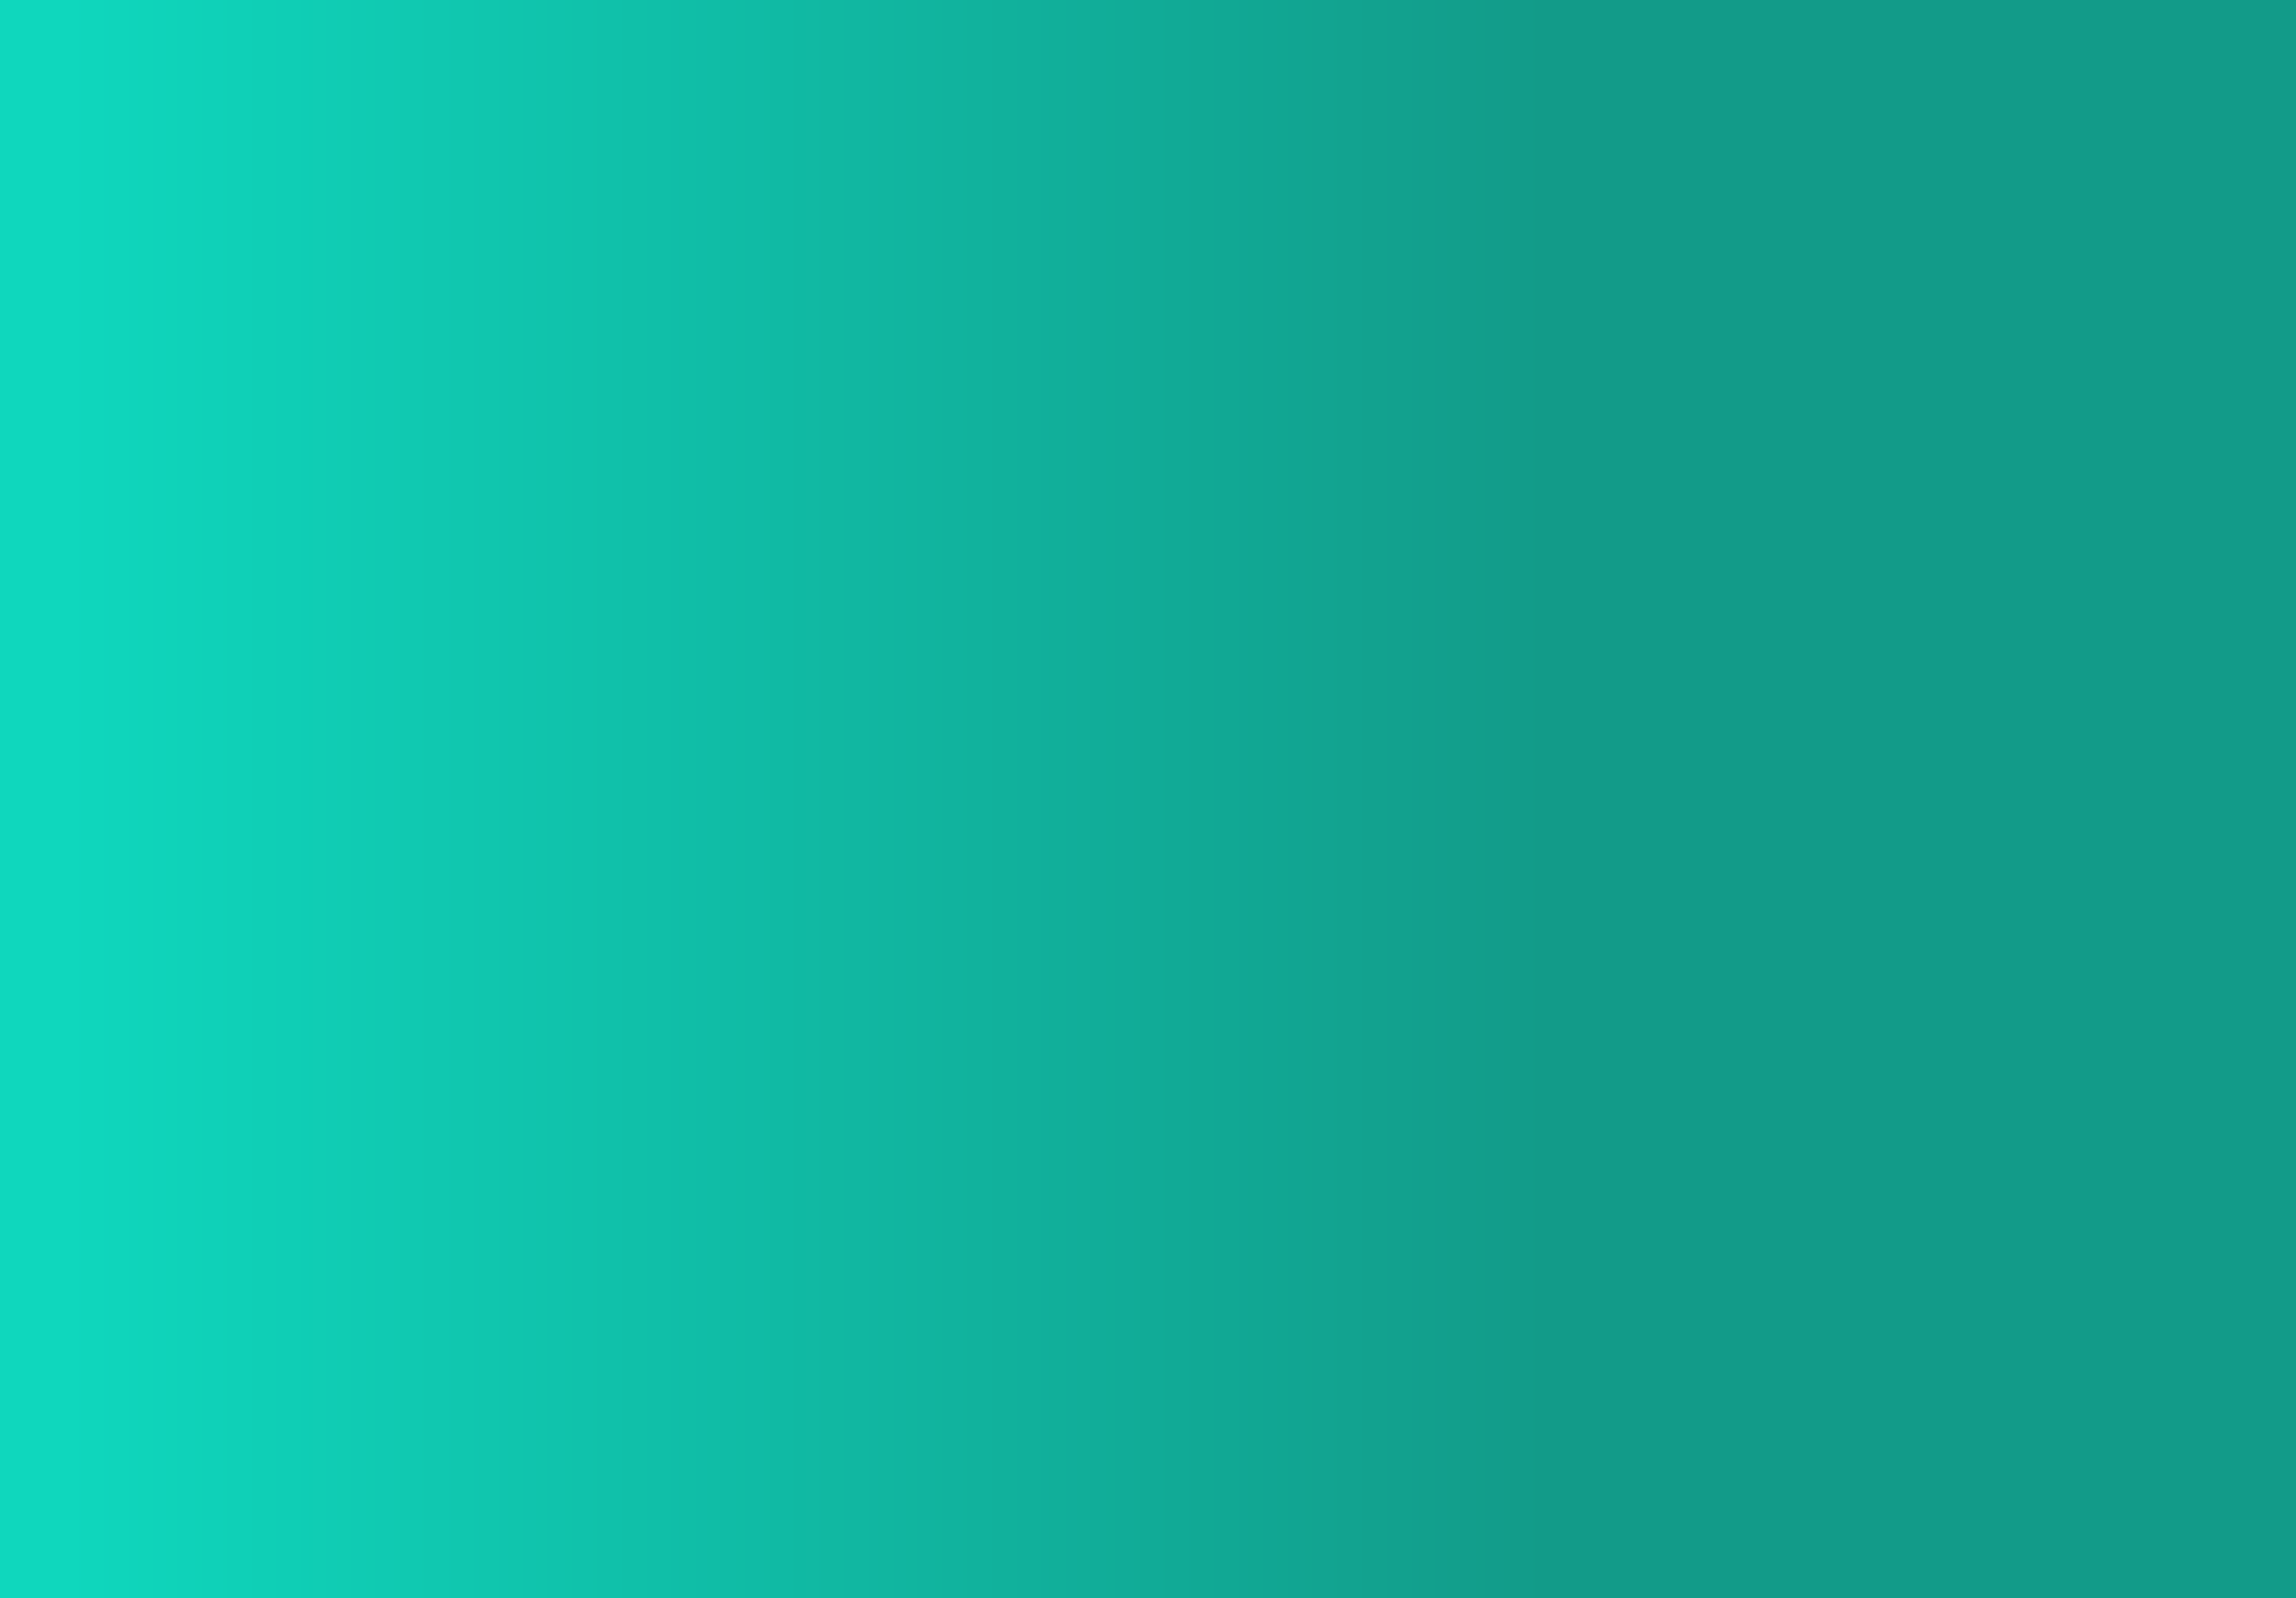 <svg width="375" height="261" viewBox="0 0 375 261" fill="none" xmlns="http://www.w3.org/2000/svg">
<rect x="0" y="0" width="375" height="261" fill="#333333" stroke="none"/>
<g clip-path="url(#clip0_1674_9303)">
<path fill-rule="evenodd" clip-rule="evenodd" d="M375 0H0V315.681C87.885 299.93 183.025 308.985 277.166 317.945C310.016 321.072 342.744 324.187 375 326.232V0Z" fill="url(#paint0_linear_1674_9303)"/>
<path d="M277.166 309.945C399.659 321.604 520.459 333.101 621.38 289.581C670.593 268.36 688.144 247.273 705.738 226.136C723.6 204.676 741.506 183.164 792.631 161.403C902.46 114.655 1183.83 181.907 1214.71 189.513C1216.64 189.989 1218.48 190.201 1220.47 190.201H1703C1716.25 190.201 1727 200.946 1727 214.201V222.201C1727 208.946 1716.25 198.201 1703 198.201H1220.47C1218.48 198.201 1216.64 197.989 1214.71 197.513C1183.83 189.907 902.46 122.655 792.631 169.403C741.506 191.164 723.6 212.676 705.738 234.136C688.144 255.273 670.593 276.36 621.38 297.581C520.459 341.101 399.659 329.604 277.166 317.945C164.515 307.224 50.431 296.366 -50.938 328.039C-136.013 354.622 -218.866 476.09 -266.924 546.547C-281.056 567.265 -292.18 583.573 -299.466 591.76C-317.036 611.501 -343.864 629.268 -387.441 643.087C-418.393 652.903 -487.39 652.616 -524.769 651.626C-538.51 651.263 -550 662.24 -550 675.986V667.986C-550 654.24 -538.51 643.263 -524.769 643.626C-487.39 644.616 -418.393 644.903 -387.441 635.087C-343.864 621.268 -317.036 603.501 -299.466 583.76C-292.18 575.573 -281.056 559.265 -266.924 538.547C-218.866 468.09 -136.013 346.622 -50.938 320.039C50.431 288.366 164.515 299.224 277.166 309.945Z" fill="#E5F6F3"/>
</g>
<defs>
<linearGradient id="paint0_linear_1674_9303" x1="10.898" y1="501" x2="252.656" y2="501" gradientUnits="userSpaceOnUse">
<stop stop-color="#0FD7BD"/>
<stop offset="1" stop-color="#129B89"/>
</linearGradient>
<clipPath id="clip0_1674_9303">
<rect width="375" height="261" fill="white"/>
</clipPath>
</defs>
</svg>

